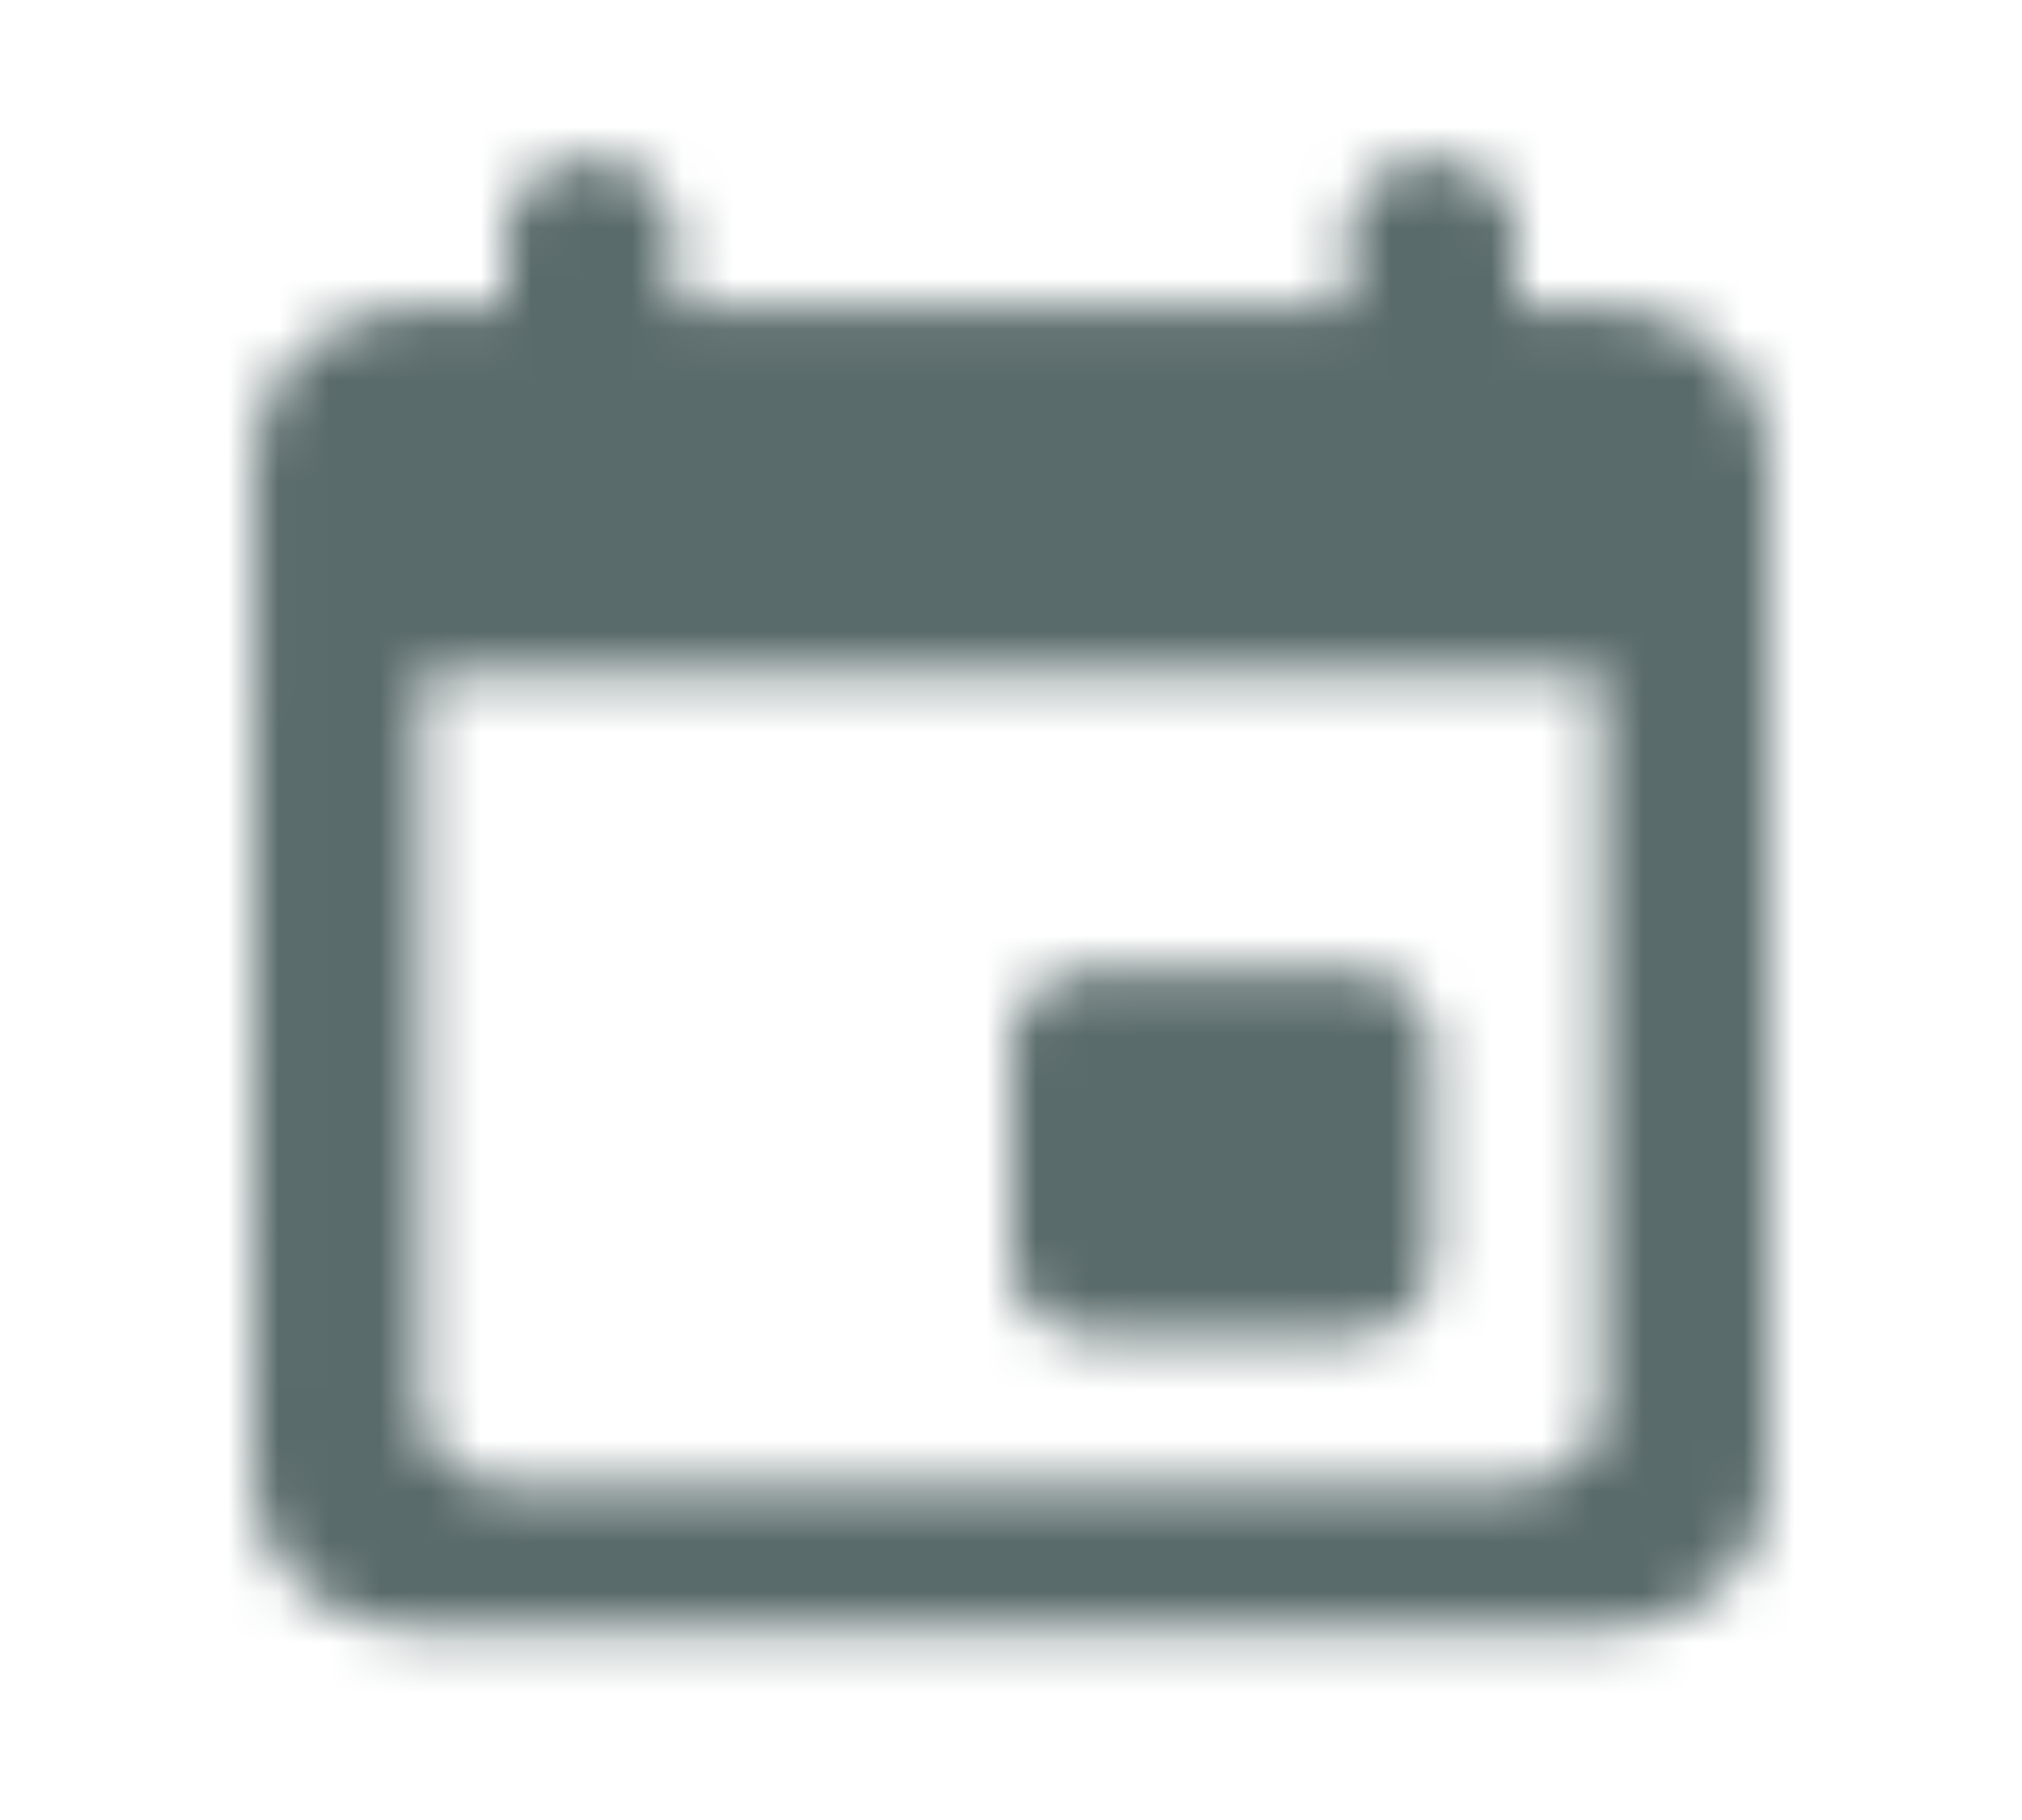 <svg width="40" height="36" viewBox="0 0 40 36" fill="none" xmlns="http://www.w3.org/2000/svg">
<g id="Editor / insert invitation">
<mask id="mask0_2419_1817" style="mask-type:alpha" maskUnits="userSpaceOnUse" x="5" y="3" width="30" height="30">
<g id="Icon Mask">
<path id="Round" fill-rule="evenodd" clip-rule="evenodd" d="M26.667 4.59V6.048H13.333V4.59C13.333 3.788 12.583 3.132 11.667 3.132C10.75 3.132 10 3.788 10 4.59V6.048H8.333C6.483 6.048 5.017 7.36 5.017 8.963L5 29.372C5 30.975 6.483 32.287 8.333 32.287H31.667C33.5 32.287 35 30.975 35 29.372V8.963C35 7.36 33.5 6.048 31.667 6.048H30V4.59C30 3.788 29.25 3.132 28.333 3.132C27.417 3.132 26.667 3.788 26.667 4.59ZM26.667 19.167H21.667C20.75 19.167 20 19.823 20 20.625V24.998C20 25.8 20.75 26.456 21.667 26.456H26.667C27.583 26.456 28.333 25.8 28.333 24.998V20.625C28.333 19.823 27.583 19.167 26.667 19.167ZM10 29.372H30C30.917 29.372 31.667 28.716 31.667 27.914V13.336H8.333V27.914C8.333 28.716 9.083 29.372 10 29.372Z" fill="black"/>
</g>
</mask>
<g mask="url(#mask0_2419_1817)">
<rect id="Color Fill" y="0.217" width="40" height="34.986" fill="#5A6B6B"/>
</g>
</g>
</svg>

